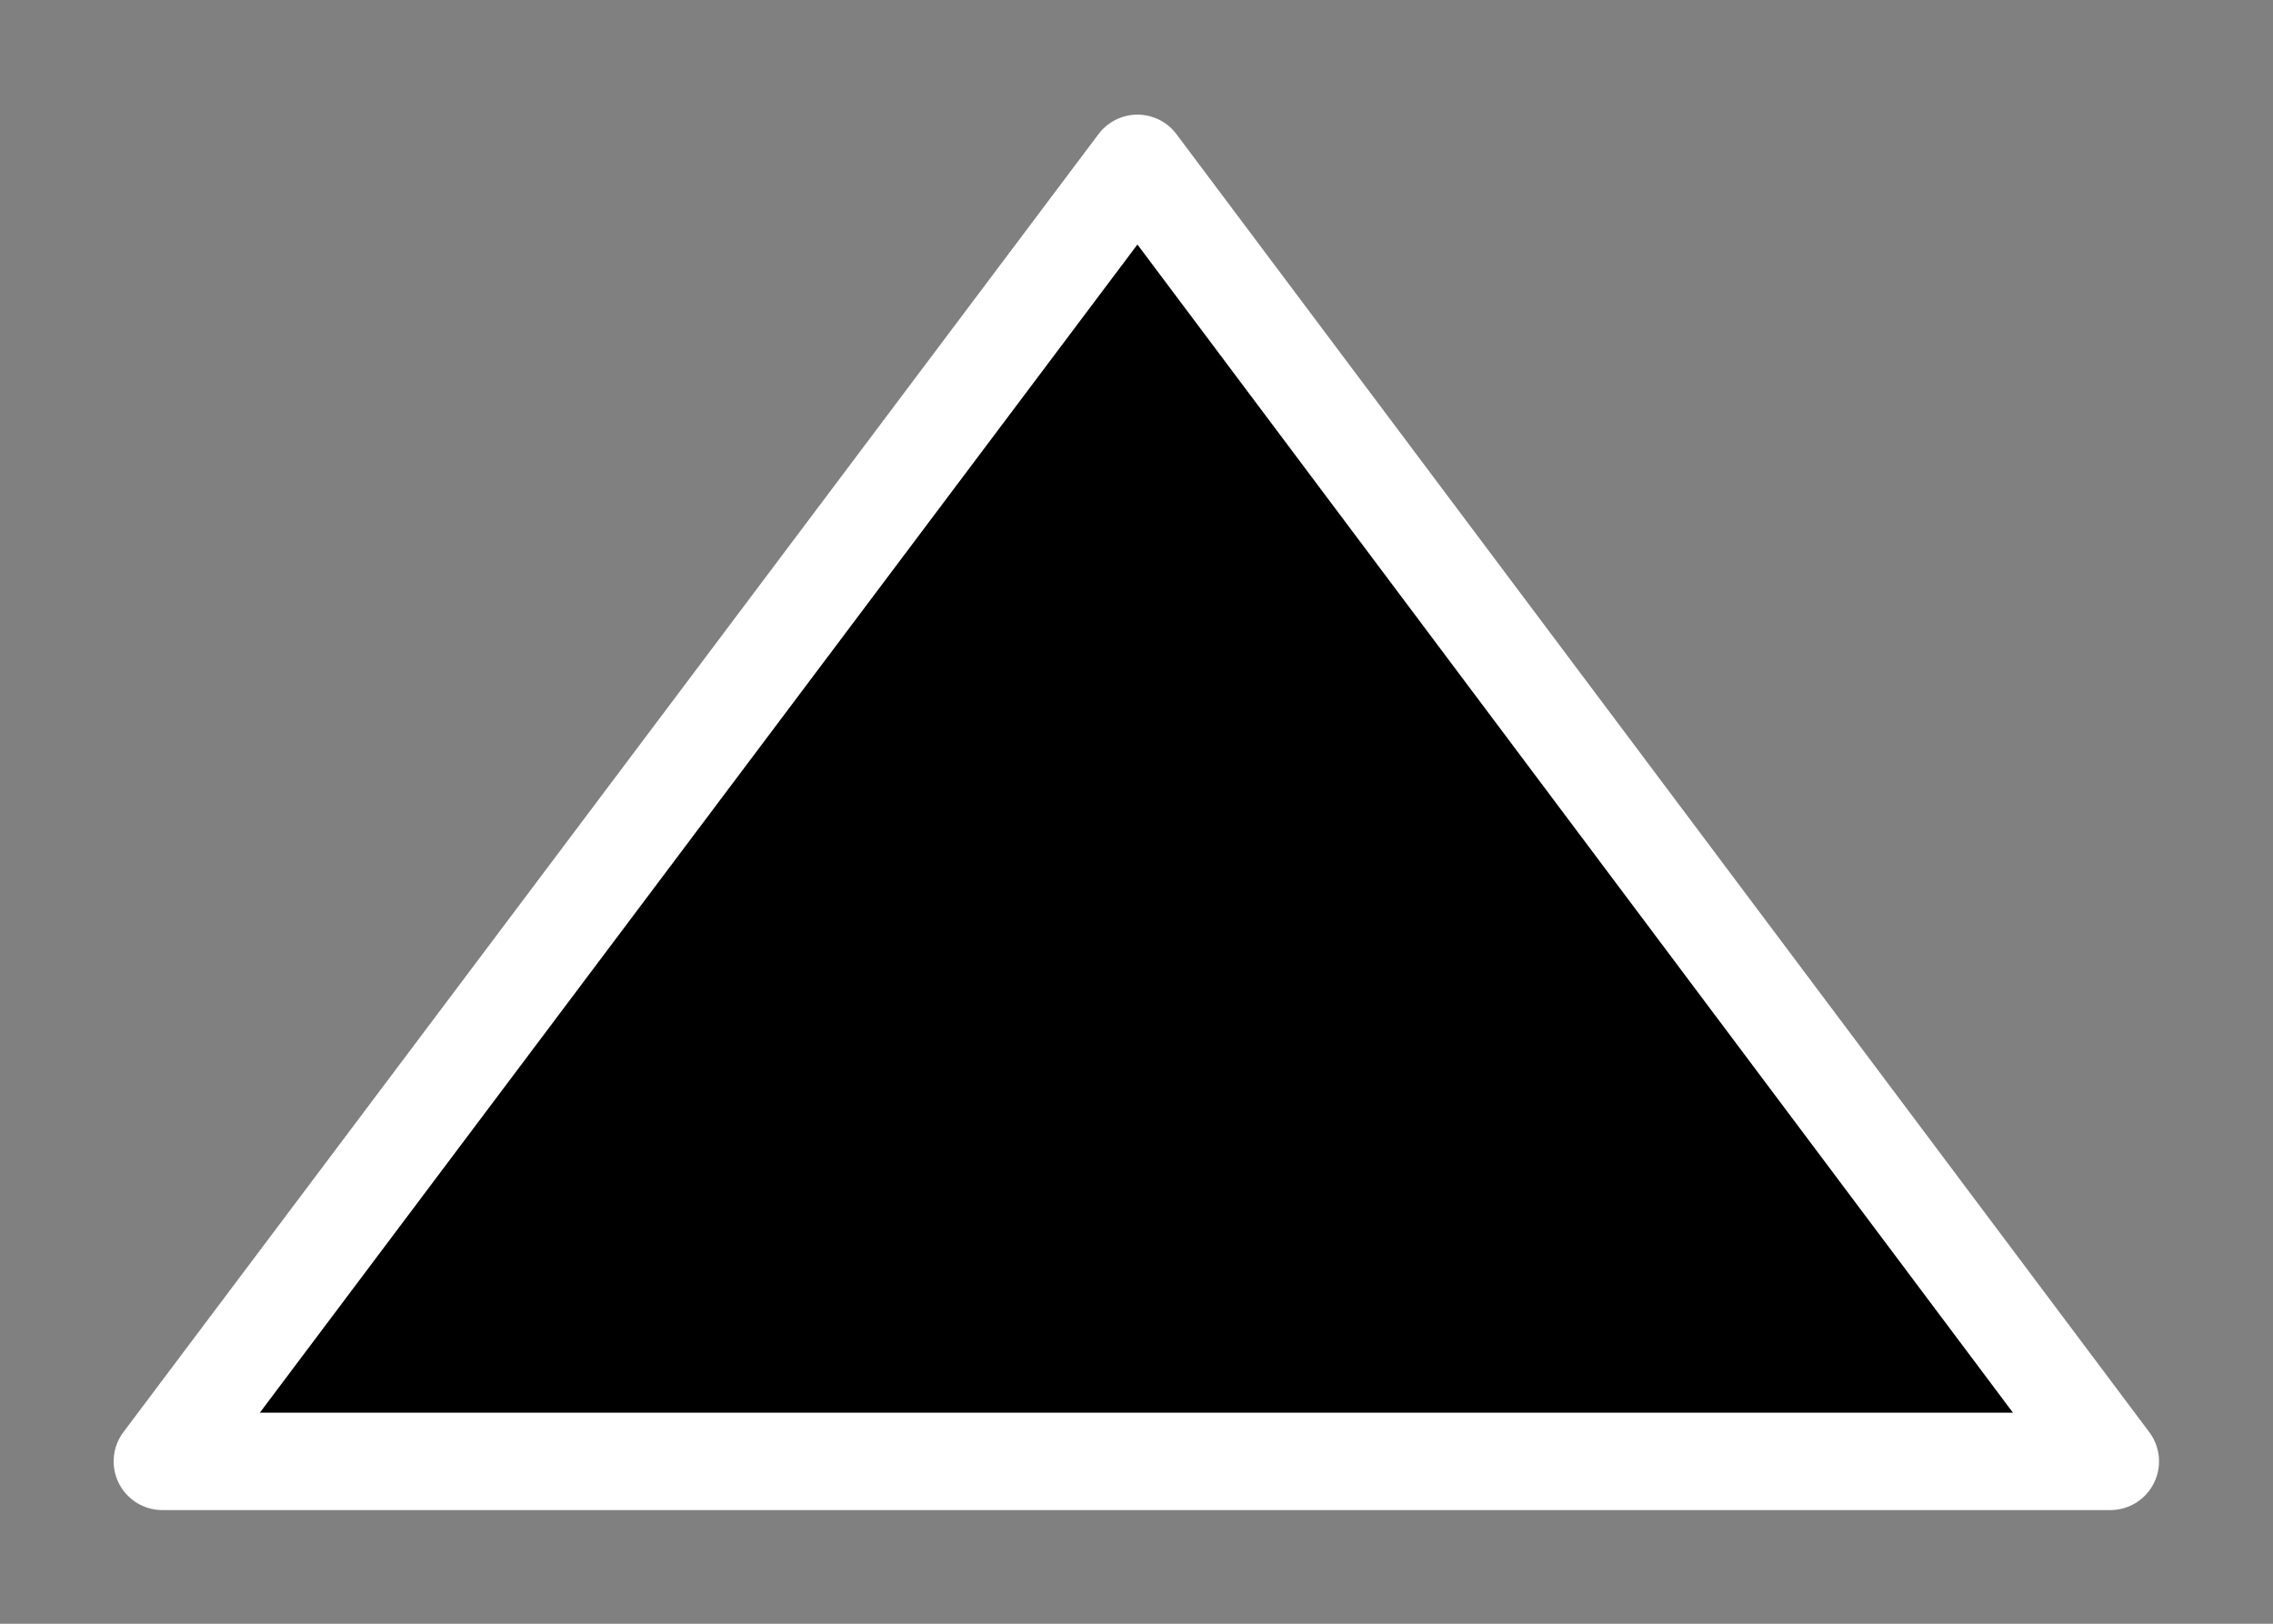 <?xml version="1.0" encoding="UTF-8" standalone="no"?>
<!-- Created with Inkscape (http://www.inkscape.org/) -->

<svg
   xmlns:dc="http://purl.org/dc/elements/1.1/"
   xmlns:cc="http://creativecommons.org/ns#"
   xmlns:rdf="http://www.w3.org/1999/02/22-rdf-syntax-ns#"
   xmlns:svg="http://www.w3.org/2000/svg"
   xmlns="http://www.w3.org/2000/svg"
   xmlns:sodipodi="http://sodipodi.sourceforge.net/DTD/sodipodi-0.dtd"
   xmlns:inkscape="http://www.inkscape.org/namespaces/inkscape"
   width="7"
   height="5"
   viewBox="0 0 7 5"
   id="svg2"
   version="1.1"
   inkscape:version="0.91 r13725"
   sodipodi:docname="peak.svg">
  <rect x="0" y="0" width="7" height="5" fill="#808080" stroke="none"/>
  <defs
     id="defs4" />
  <sodipodi:namedview
     id="base"
     pagecolor="#ffffff"
     bordercolor="#666666"
     borderopacity="1.0"
     inkscape:pageopacity="0.0"
     inkscape:pageshadow="2"
     inkscape:zoom="143.85714"
     inkscape:cx="3.5"
     inkscape:cy="2.5"
     inkscape:document-units="px"
     inkscape:current-layer="layer1"
     showgrid="false"
     units="px"
     showguides="true"
     inkscape:guide-bbox="true"
     inkscape:window-width="1791"
     inkscape:window-height="1019"
     inkscape:window-x="0"
     inkscape:window-y="32"
     inkscape:window-maximized="1">
    <sodipodi:guide
       position="13.522,12.882"
       orientation="1,0"
       id="guide8068" />
    <sodipodi:guide
       position="3.503,4.637"
       orientation="1,0"
       id="guide8070" />
    <sodipodi:guide
       position="3.503,4.498"
       orientation="0,1"
       id="guide8072" />
    <sodipodi:guide
       position="1.307,0.5"
       orientation="0,1"
       id="guide8074" />
    <sodipodi:guide
       position="0.5,0.737"
       orientation="1,0"
       id="guide8076" />
    <sodipodi:guide
       position="6.5,2.162"
       orientation="1,0"
       id="guide8078" />
  </sodipodi:namedview>
  <g
     inkscape:label="Layer 1"
     inkscape:groupmode="layer"
     id="layer1"
     transform="translate(0,-1047.362)">
    <path
       style="fill:#000000;fill-rule:evenodd;stroke:#ffffff;stroke-width:0.3;stroke-linecap:round;stroke-linejoin:round;stroke-opacity:1;fill-opacity:1;stroke-miterlimit:4;stroke-dasharray:none"
       d="m 0.5,1051.862 3.003,-3.997 2.996,3.997 z"
       id="path8080"
       inkscape:connector-curvature="0" />
  </g>
</svg>
